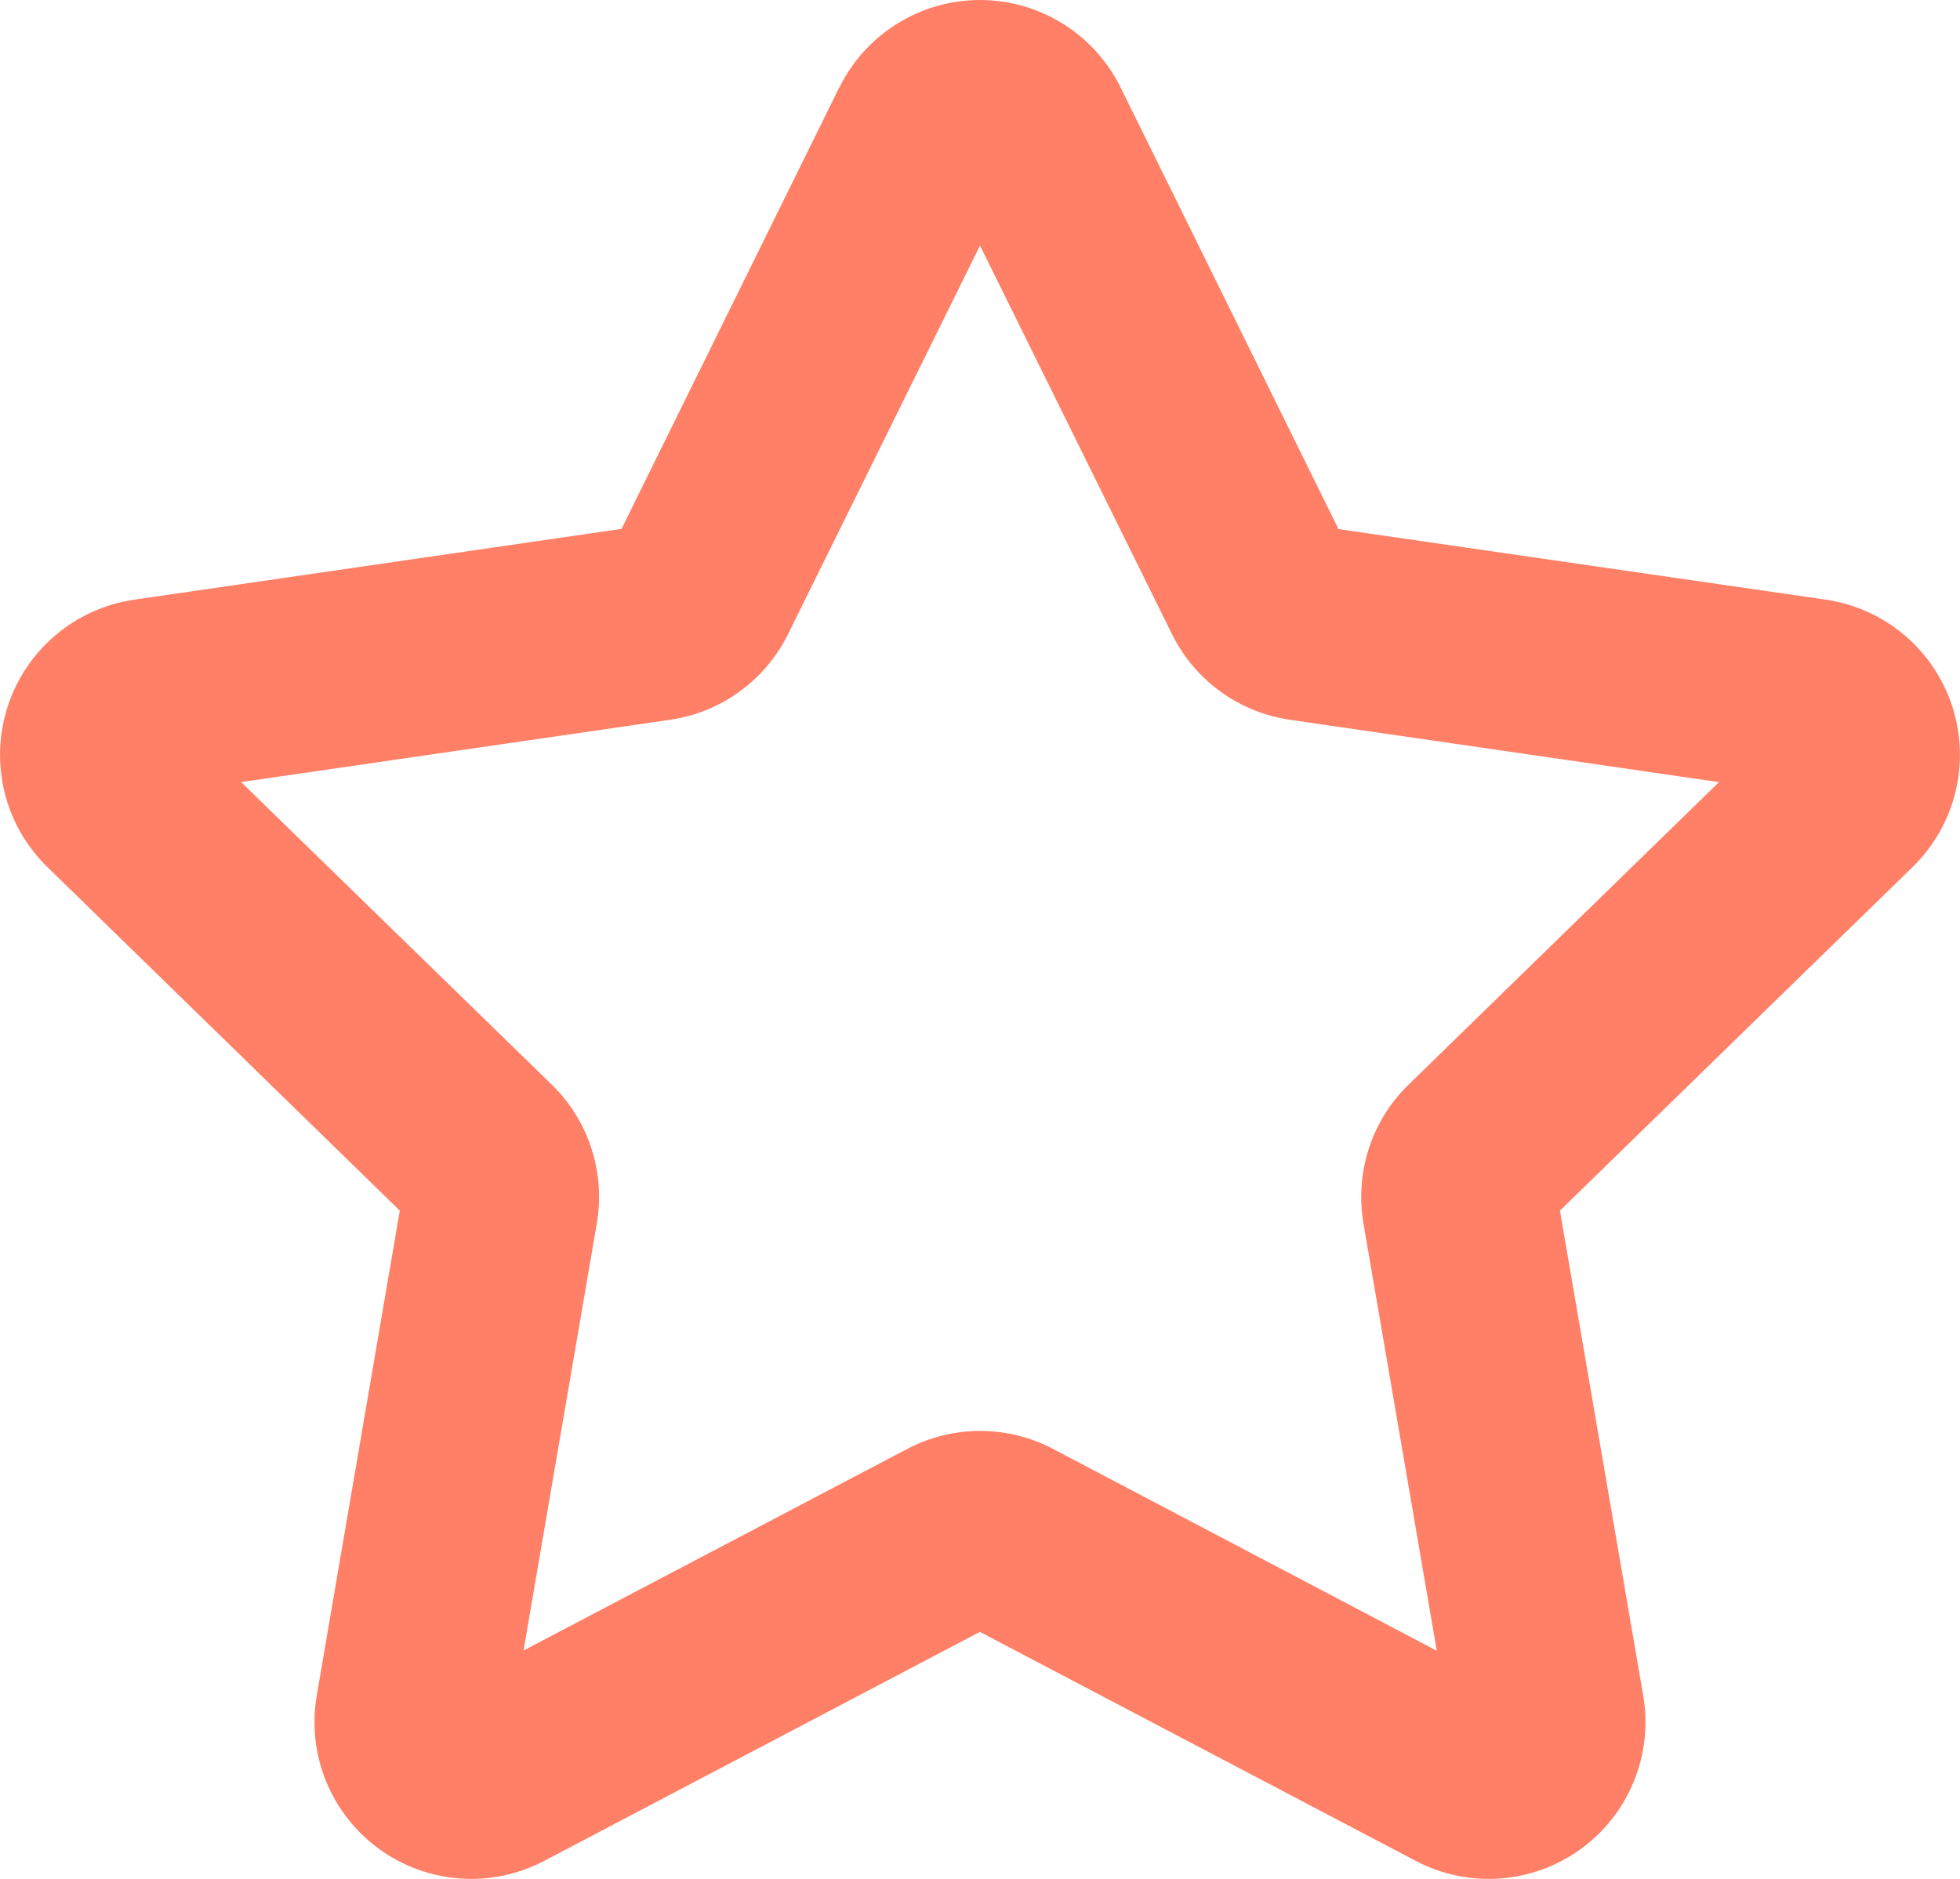 <?xml version="1.0" encoding="UTF-8" standalone="no"?>
<svg
   width="45.005"
   height="43.149"
   viewBox="0 0 45.005 43.149"
   fill="none"
   version="1.1"
   id="svg4"
   sodipodi:docname="emptyStar.svg"
   inkscape:version="1.1.1 (3bf5ae0d25, 2021-09-20)"
   xmlns:inkscape="http://www.inkscape.org/namespaces/inkscape"
   xmlns:sodipodi="http://sodipodi.sourceforge.net/DTD/sodipodi-0.dtd"
   xmlns="http://www.w3.org/2000/svg"
   xmlns:svg="http://www.w3.org/2000/svg">
  <defs
     id="defs8" />
  <sodipodi:namedview
     id="namedview6"
     pagecolor="#ffffff"
     bordercolor="#666666"
     borderopacity="1.0"
     inkscape:pageshadow="2"
     inkscape:pageopacity="0.0"
     inkscape:pagecheckerboard="0"
     showgrid="false"
     fit-margin-top="0"
     fit-margin-left="0"
     fit-margin-right="0"
     fit-margin-bottom="0"
     inkscape:zoom="9.2444444"
     inkscape:cx="-1.0817308"
     inkscape:cy="33.046875"
     inkscape:window-width="1920"
     inkscape:window-height="1017"
     inkscape:window-x="-8"
     inkscape:window-y="32"
     inkscape:window-maximized="1"
     inkscape:current-layer="svg4" />
  <path
     d="m 19.274,2.008 c 0.297,-0.603 0.757,-1.11 1.328,-1.465 C 21.172,0.188 21.83,0 22.502,0 c 0.672,0 1.331,0.188 1.901,0.543 0.571,0.355 1.03,0.862 1.328,1.465 l 5.004,10.143 11.187,1.62 c 0.665,0.097 1.29,0.377 1.803,0.811 0.514,0.433 0.896,1.002 1.103,1.641 0.207,0.639 0.232,1.324 0.07,1.976 -0.161,0.652 -0.502,1.246 -0.984,1.715 l -8.095,7.888 1.913,11.142 c 0.113,0.661 0.038,1.341 -0.215,1.963 -0.253,0.622 -0.675,1.16 -1.218,1.554 -0.543,0.395 -1.185,0.629 -1.854,0.678 -0.669,0.049 -1.339,-0.09 -1.933,-0.402 l -10.012,-5.261 -10.008,5.261 c -0.594,0.311 -1.264,0.451 -1.933,0.402 -0.669,-0.049 -1.312,-0.284 -1.854,-0.678 -0.543,-0.395 -0.965,-0.933 -1.218,-1.554 -0.253,-0.621 -0.327,-1.301 -0.215,-1.963 l 1.908,-11.142 -8.095,-7.893 c -0.48,-0.469 -0.82,-1.063 -0.98,-1.715 -0.16,-0.652 -0.135,-1.336 0.073,-1.974 0.208,-0.638 0.59,-1.206 1.104,-1.639 0.513,-0.433 1.138,-0.713 1.802,-0.81 l 11.187,-1.625 5,-10.138 z m 3.231,3.627 -4.41,8.928 c -0.258,0.522 -0.639,0.974 -1.11,1.316 -0.471,0.343 -1.018,0.566 -1.594,0.65 l -9.855,1.431 7.133,6.948 c 0.418,0.407 0.73,0.91 0.911,1.465 0.18,0.555 0.223,1.145 0.124,1.721 l -1.683,9.81 8.811,-4.63 c 0.516,-0.271 1.091,-0.413 1.674,-0.413 0.583,0 1.158,0.142 1.674,0.413 l 8.811,4.635 -1.683,-9.81 c -0.099,-0.576 -0.057,-1.167 0.123,-1.723 0.18,-0.556 0.493,-1.06 0.912,-1.467 l 7.128,-6.948 -9.851,-1.431 c -0.577,-0.084 -1.125,-0.307 -1.597,-0.649 -0.472,-0.343 -0.854,-0.795 -1.112,-1.317 l -4.41,-8.928 z"
     fill="#ff8066"
     id="path2" />
</svg>
